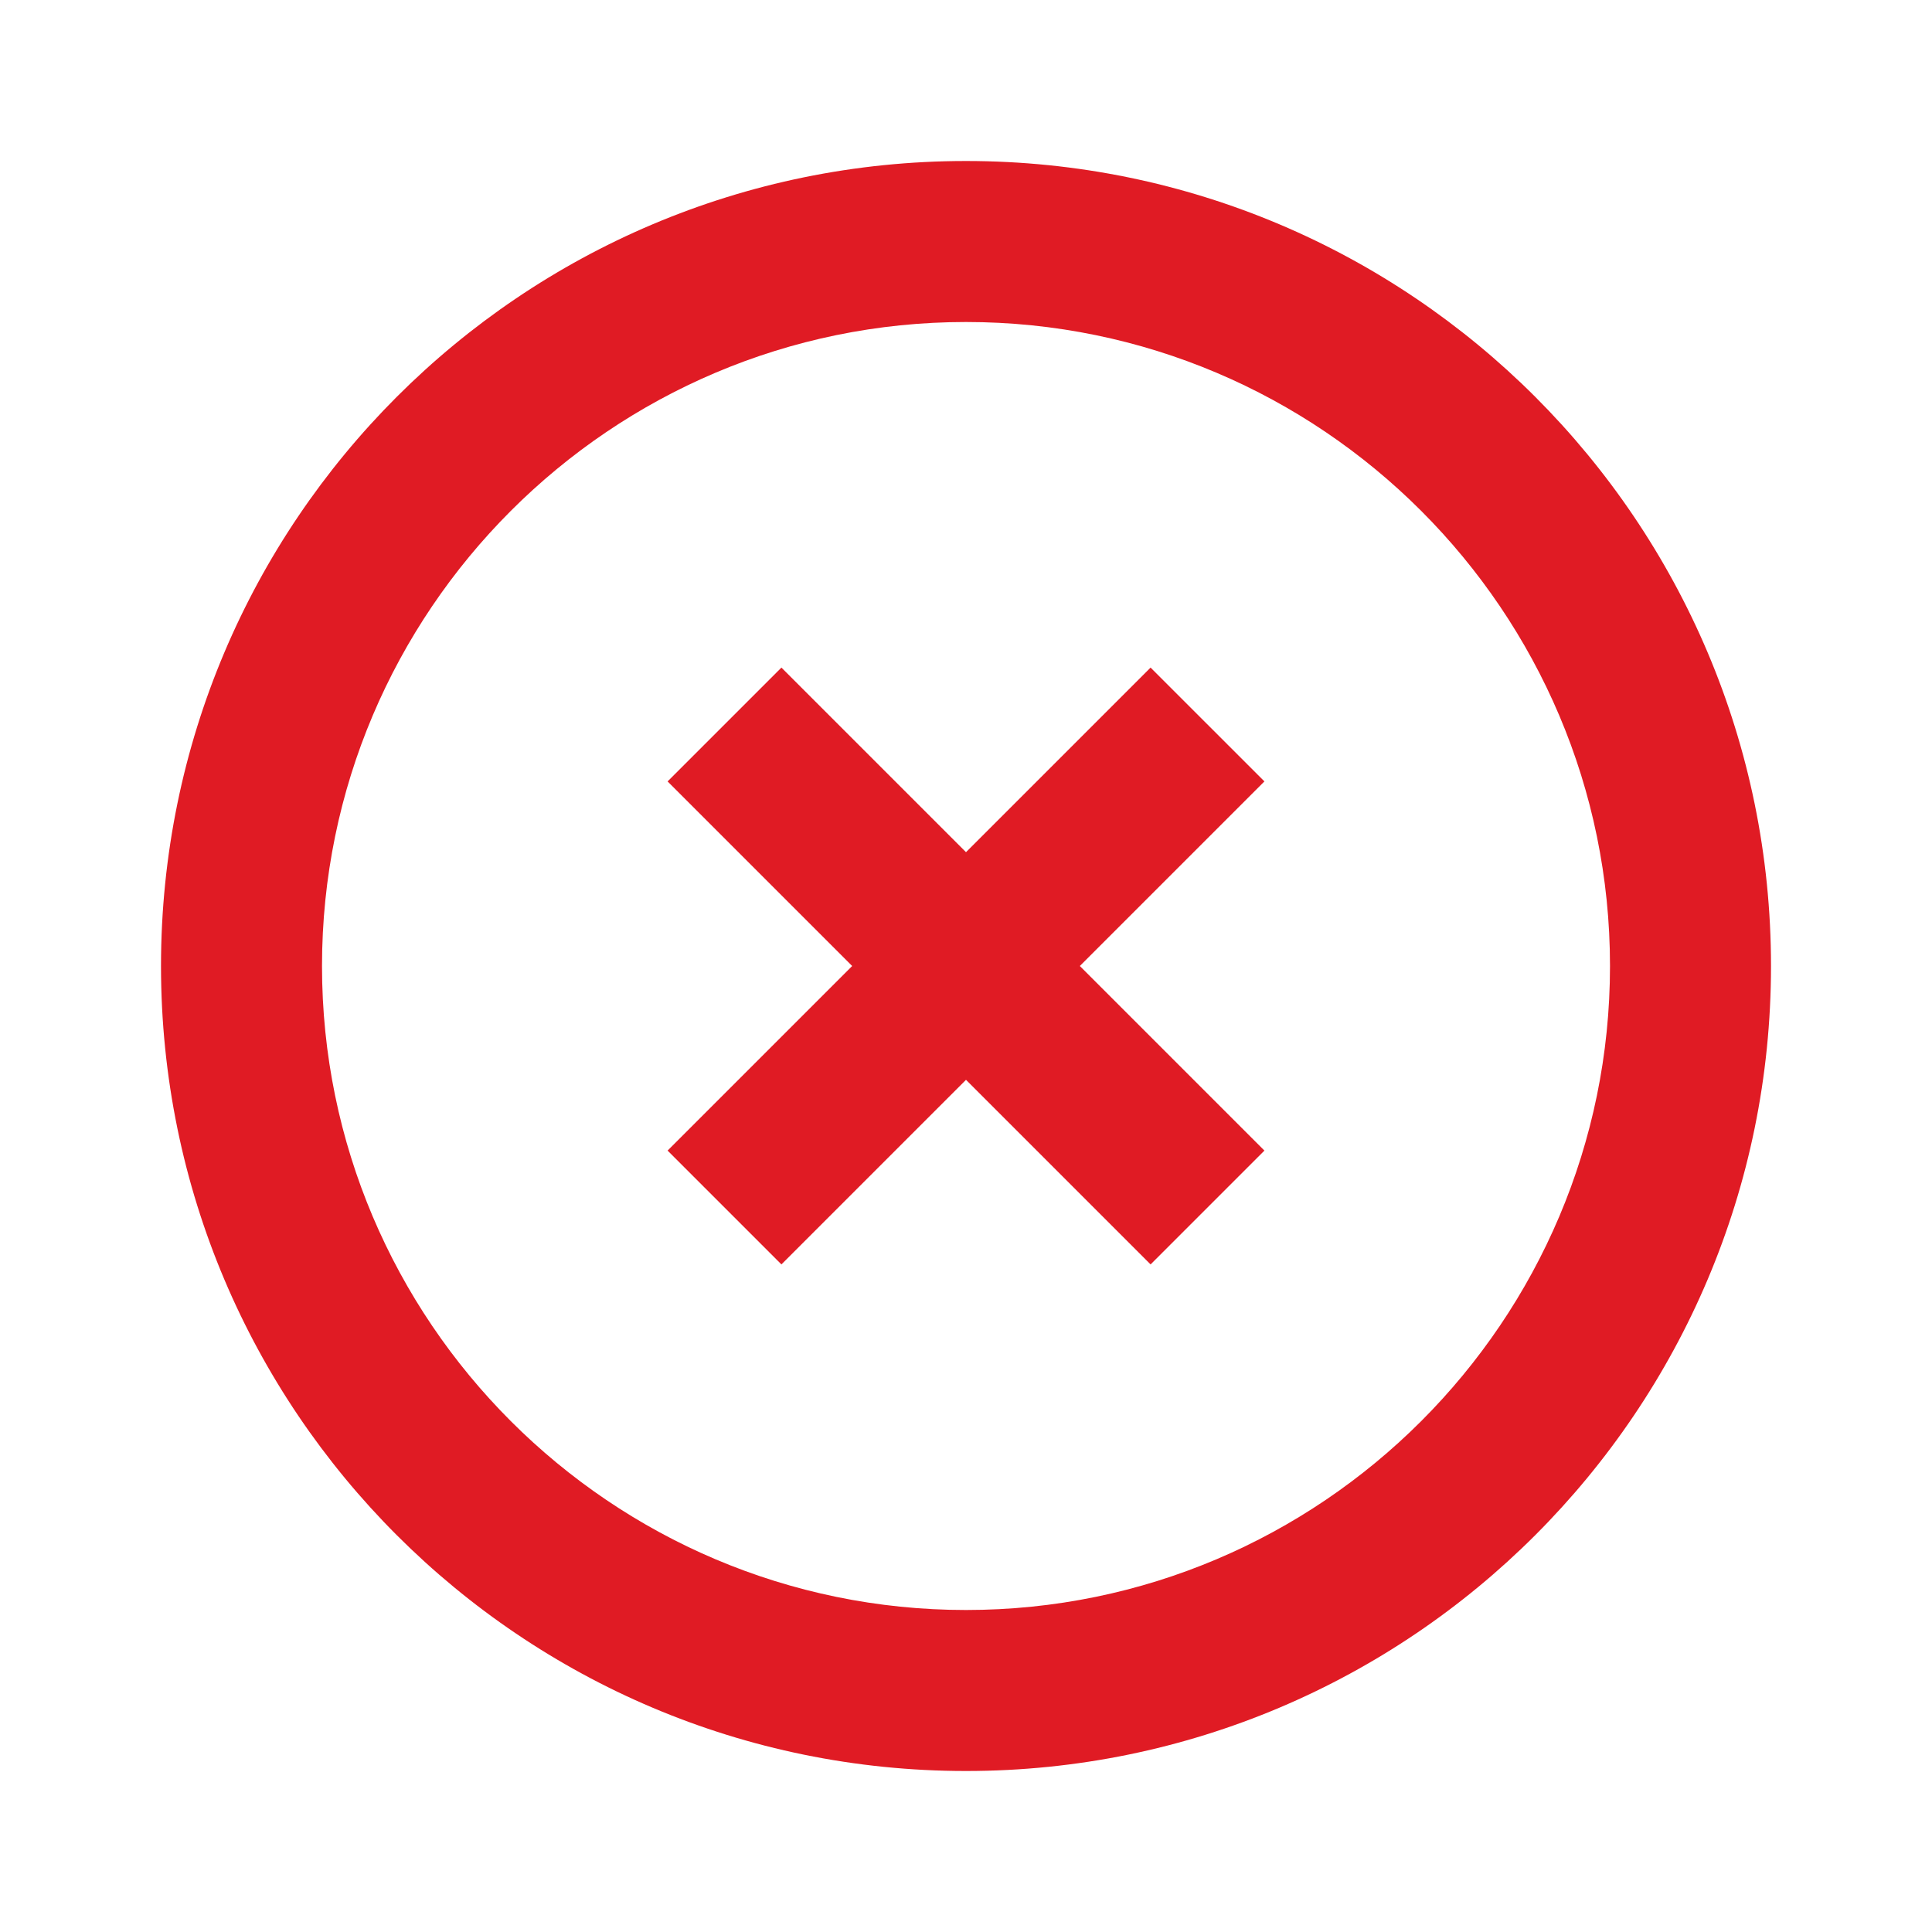 <svg viewBox="0 0 512 512" version="1.1" xmlns="http://www.w3.org/2000/svg" xmlns:xlink="http://www.w3.org/1999/xlink" fill="#000000"><g id="SVGRepo_bgCarrier" stroke-width="0"></g><g id="SVGRepo_tracerCarrier" stroke-linecap="round" stroke-linejoin="round"></g><g id="SVGRepo_iconCarrier"> <title>error</title> <g id="Page-1" stroke="none" stroke-width="1" fill="none" fill-rule="evenodd"> <g id="add" fill="#e01b24" transform="translate(42.667, 42.667)"> <path d="M213.333,3.55271368e-14 C331.136,3.55271368e-14 426.667,95.531 426.667,213.333 C426.667,331.136 331.136,426.667 213.333,426.667 C95.531,426.667 3.55271368e-14,331.136 3.55271368e-14,213.333 C3.55271368e-14,95.531 95.531,3.55271368e-14 213.333,3.55271368e-14 Z M213.333,42.667 C119.232,42.667 42.667,119.232 42.667,213.333 C42.667,307.435 119.232,384 213.333,384 C307.435,384 384,307.435 384,213.333 C384,119.232 307.435,42.667 213.333,42.667 Z M262.251,134.251 L292.416,164.416 L243.499,213.333 L292.416,262.251 L262.251,292.416 L213.333,243.499 L164.416,292.416 L134.251,262.251 L183.168,213.333 L134.251,164.416 L164.416,134.251 L213.333,183.168 L262.251,134.251 Z" id="error"> </path> </g> </g> </g></svg>